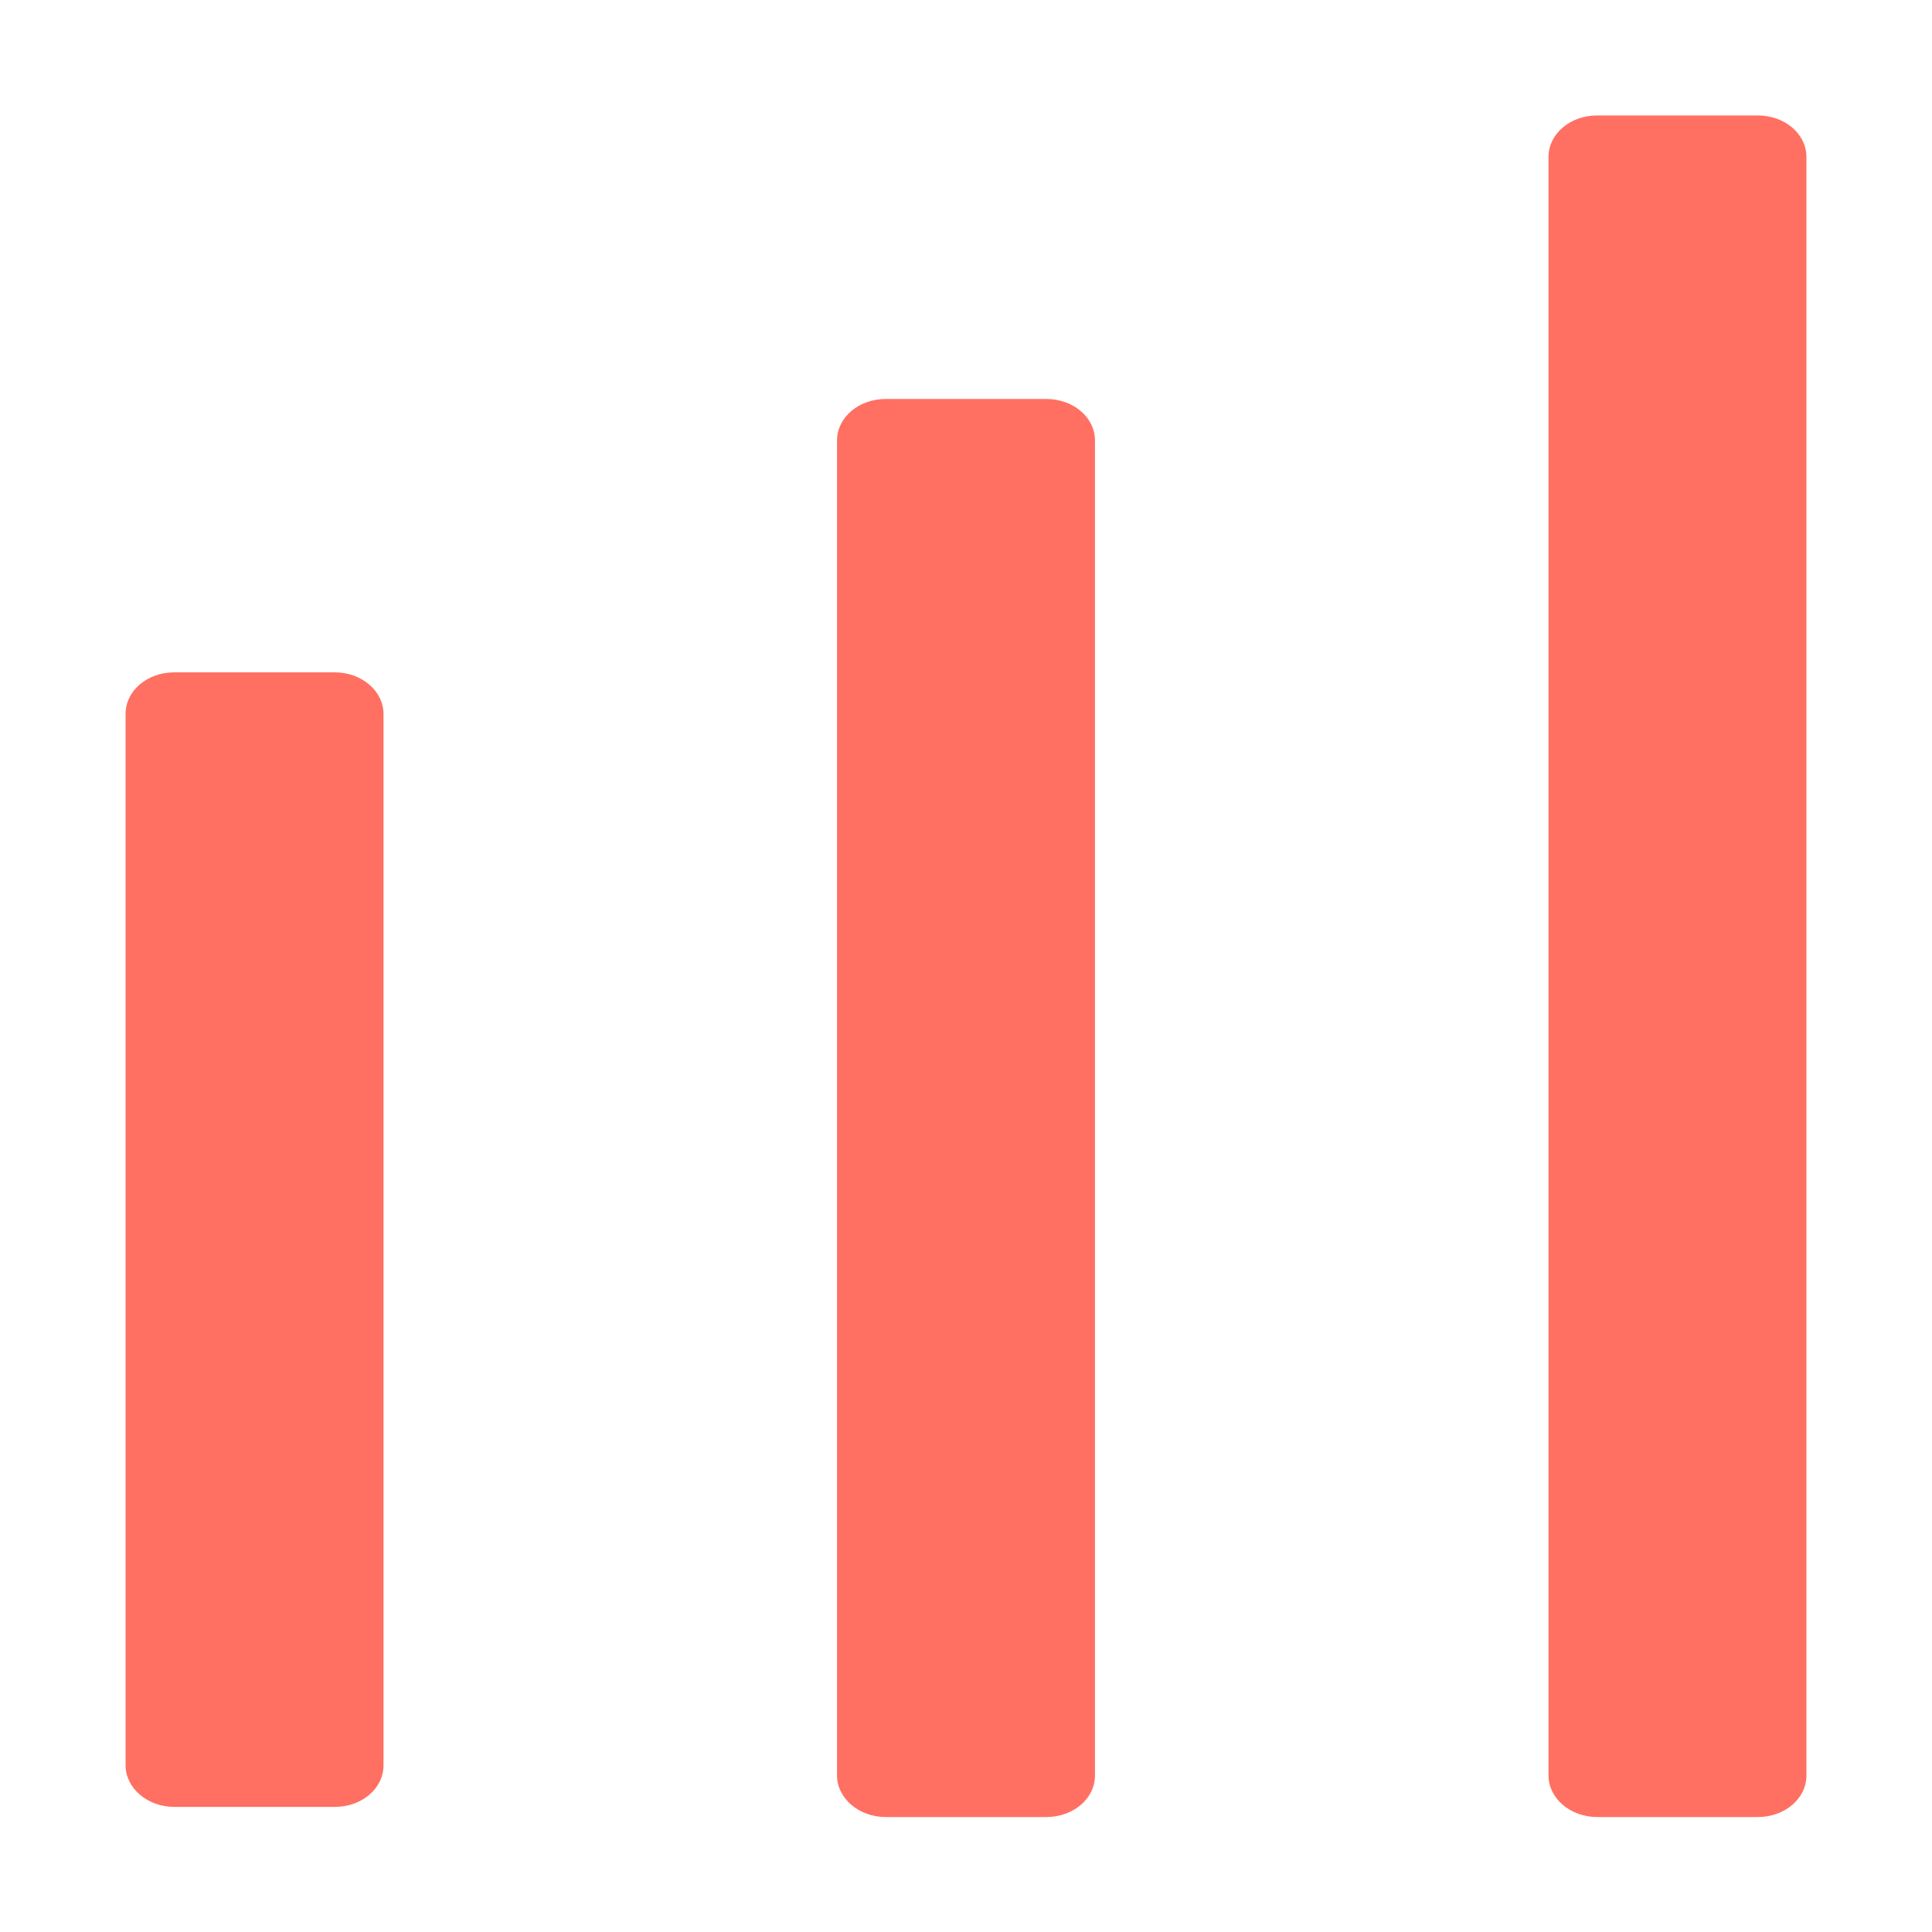 <?xml version="1.0" encoding="utf-8"?>
<!-- Generator: Adobe Illustrator 23.0.3, SVG Export Plug-In . SVG Version: 6.00 Build 0)  -->
<svg version="1.1" id="Layer_1" xmlns="http://www.w3.org/2000/svg" xmlns:xlink="http://www.w3.org/1999/xlink" x="0px" y="0px"
	 viewBox="0 0 40 40" style="enable-background:new 0 0 40 40;" xml:space="preserve">
<style type="text/css">
	.st0{fill:#FF7062;}
</style>
<g>
	<g>
		<path class="st0" d="M6.93,13.92H3.61c-0.56,0-1.01,0.38-1.01,0.86v21.77c0,0.47,0.45,0.86,1.01,0.86h3.32
			c0.56,0,1.01-0.38,1.01-0.86V14.78C7.94,14.31,7.49,13.92,6.93,13.92z"/>
		<path class="st0" d="M21.66,8.26h-3.32c-0.56,0-1.01,0.38-1.01,0.86v5.01v22.63c0,0.47,0.45,0.86,1.01,0.86h3.32
			c0.56,0,1.01-0.38,1.01-0.86V14.13V9.12C22.67,8.64,22.22,8.26,21.66,8.26z"/>
		<path class="st0" d="M36.39,2.39h-3.32c-0.56,0-1.01,0.38-1.01,0.86v5.01v5.87v22.63c0,0.47,0.45,0.86,1.01,0.86h3.32
			c0.56,0,1.01-0.38,1.01-0.86V14.13V8.26V3.25C37.4,2.77,36.95,2.39,36.39,2.39z"/>
	</g>
</g>
</svg>
